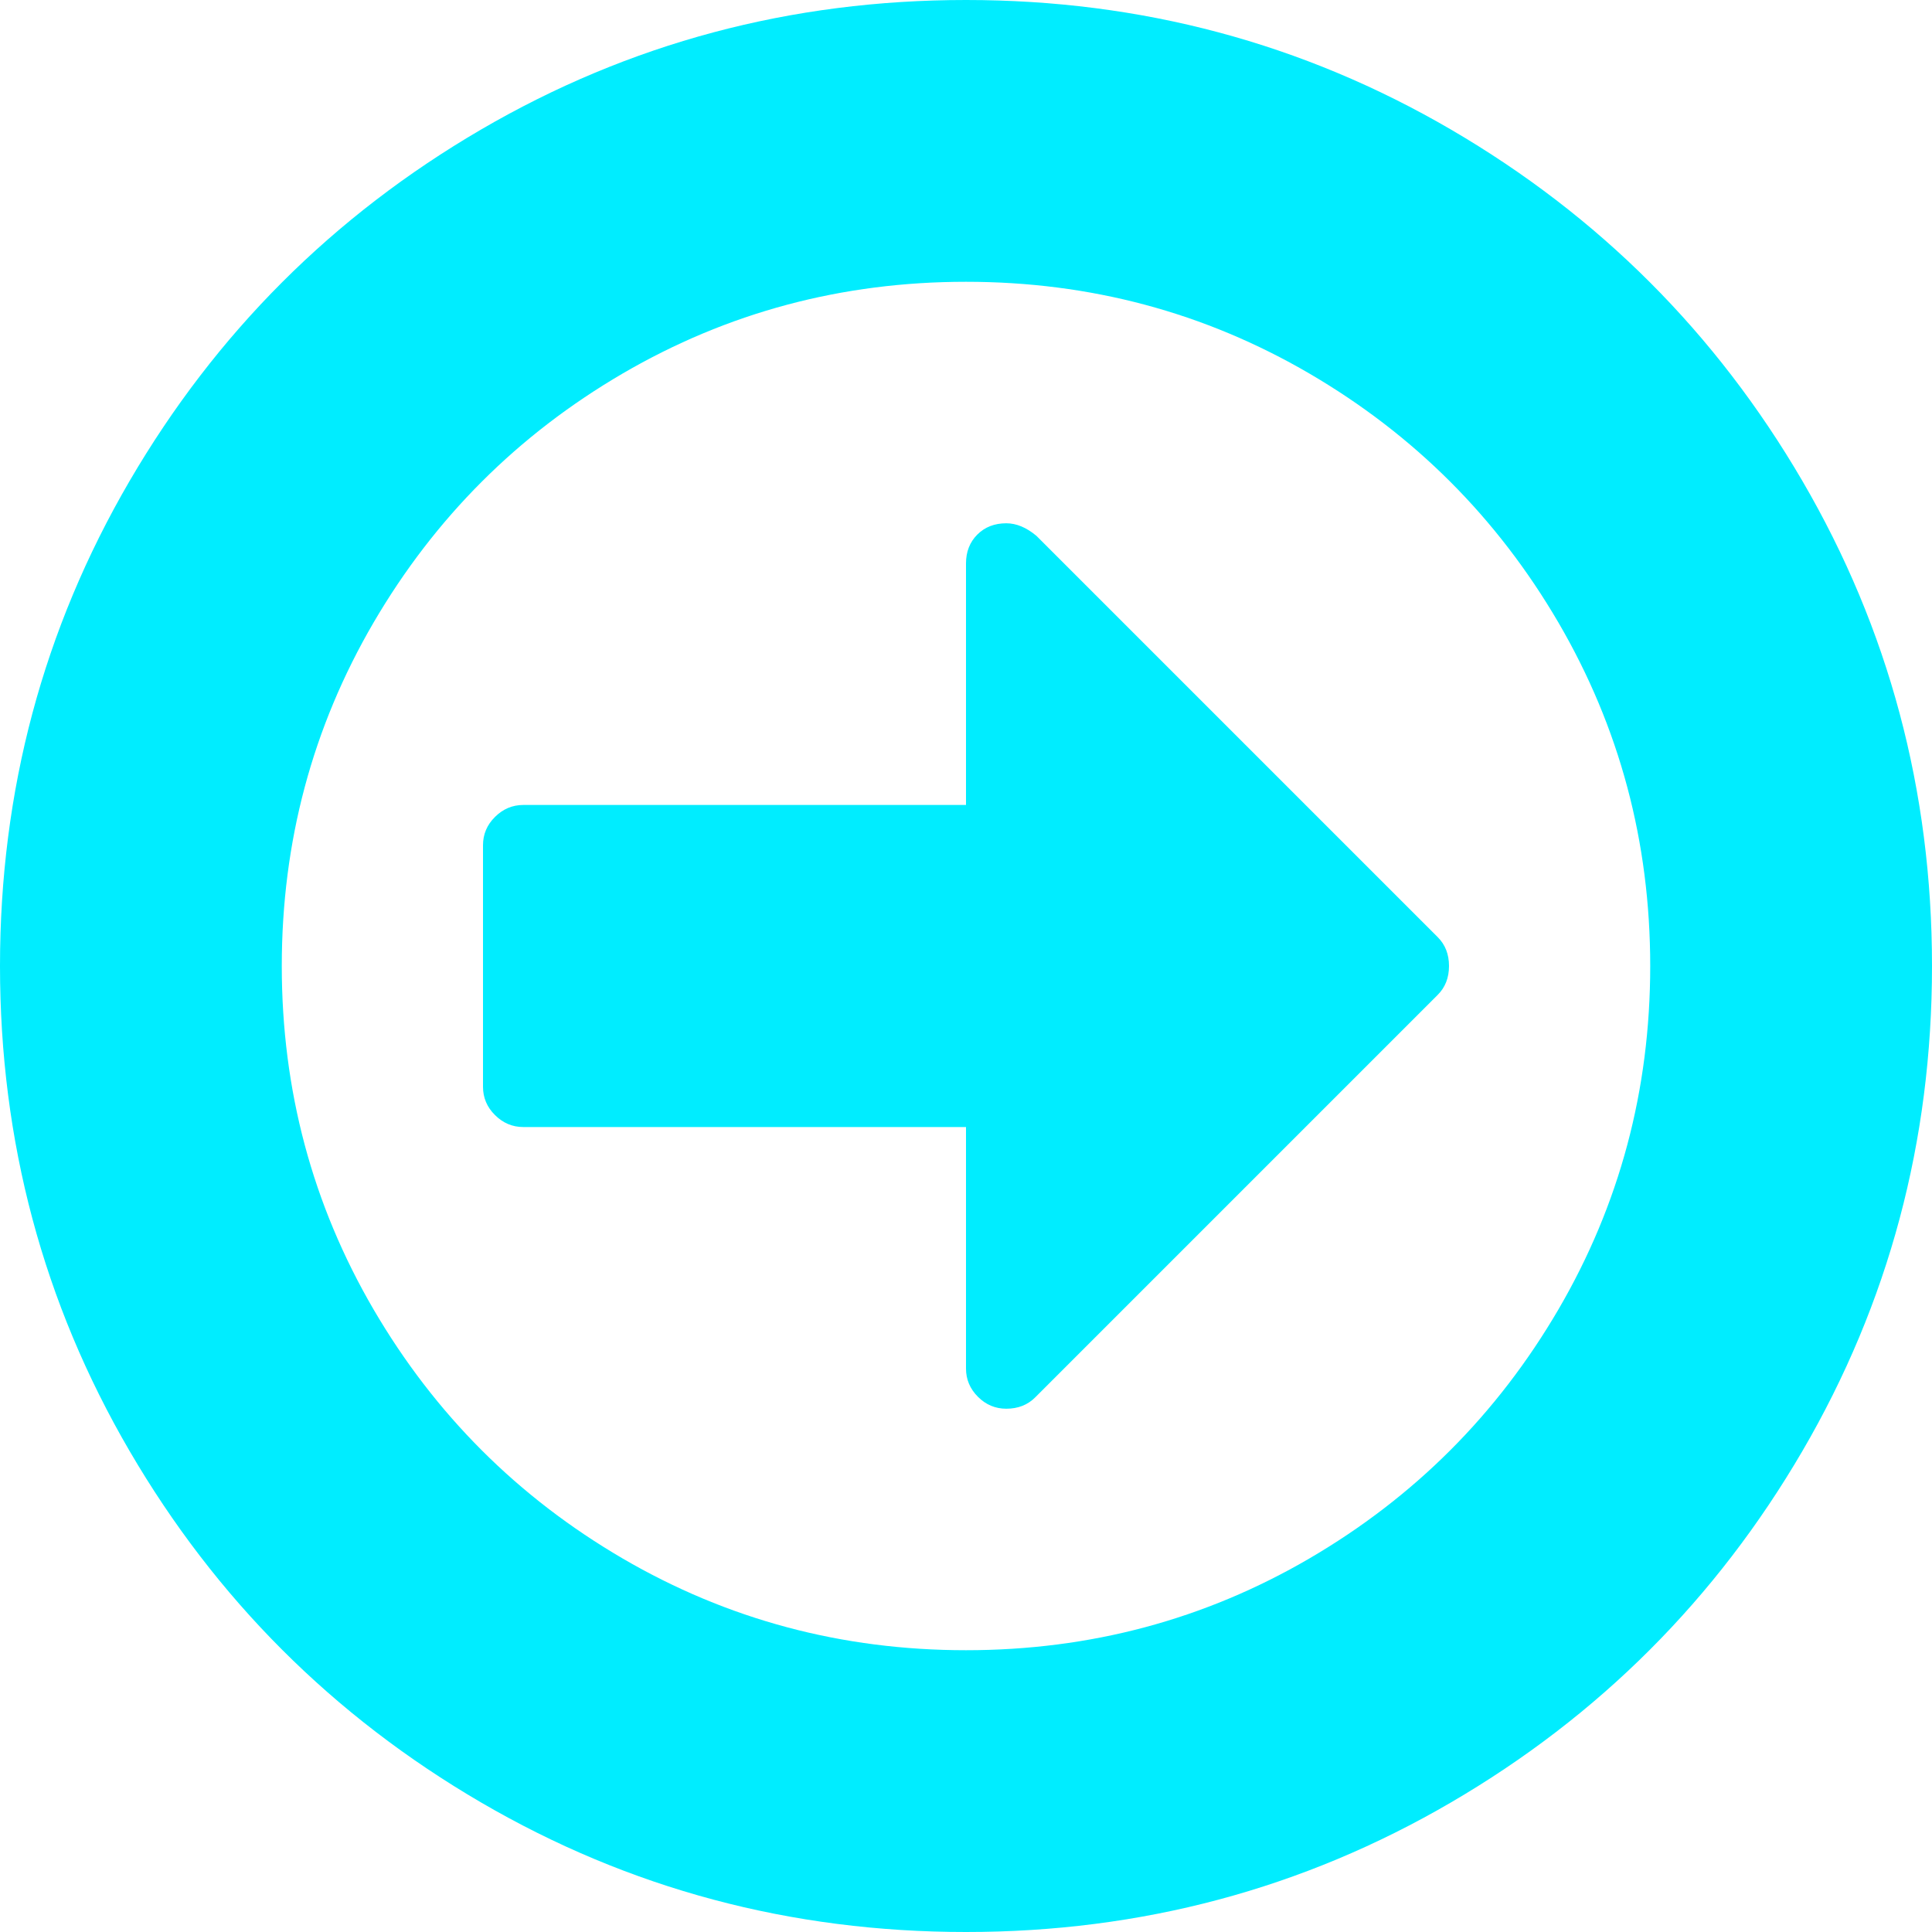 ﻿<?xml version="1.0" encoding="utf-8"?>
<svg version="1.1" xmlns:xlink="http://www.w3.org/1999/xlink" width="20px" height="20px" xmlns="http://www.w3.org/2000/svg">
  <g transform="matrix(1 0 0 1 -1336 -682 )">
    <path d="M 14.883 9.701  C 14.961 9.779  15 9.878  15 10  C 15 10.122  14.961 10.221  14.883 10.299  L 10.716 14.466  C 10.638 14.544  10.538 14.583  10.417 14.583  C 10.304 14.583  10.206 14.542  10.124 14.46  C 10.041 14.377  10 14.28  10 14.167  L 10 11.667  L 5.417 11.667  C 5.304 11.667  5.206 11.625  5.124 11.543  C 5.041 11.461  5 11.363  5 11.25  L 5 8.75  C 5 8.637  5.041 8.539  5.124 8.457  C 5.206 8.375  5.304 8.333  5.417 8.333  L 10 8.333  L 10 5.833  C 10 5.712  10.039 5.612  10.117 5.534  C 10.195 5.456  10.295 5.417  10.417 5.417  C 10.521 5.417  10.625 5.46  10.729 5.547  L 14.883 9.701  Z M 16.133 13.555  C 16.766 12.47  17.083 11.285  17.083 10  C 17.083 8.715  16.766 7.53  16.133 6.445  C 15.499 5.36  14.64 4.501  13.555 3.867  C 12.47 3.234  11.285 2.917  10 2.917  C 8.715 2.917  7.53 3.234  6.445 3.867  C 5.36 4.501  4.501 5.36  3.867 6.445  C 3.234 7.53  2.917 8.715  2.917 10  C 2.917 11.285  3.234 12.47  3.867 13.555  C 4.501 14.64  5.36 15.499  6.445 16.133  C 7.53 16.766  8.715 17.083  10 17.083  C 11.285 17.083  12.47 16.766  13.555 16.133  C 14.64 15.499  15.499 14.64  16.133 13.555  Z M 18.659 4.98  C 19.553 6.513  20 8.186  20 10  C 20 11.814  19.553 13.487  18.659 15.02  C 17.765 16.552  16.552 17.765  15.02 18.659  C 13.487 19.553  11.814 20  10 20  C 8.186 20  6.513 19.553  4.98 18.659  C 3.448 17.765  2.235 16.552  1.341 15.02  C 0.447 13.487  0 11.814  0 10  C 0 8.186  0.447 6.513  1.341 4.98  C 2.235 3.448  3.448 2.235  4.98 1.341  C 6.513 0.447  8.186 0  10 0  C 11.814 0  13.487 0.447  15.02 1.341  C 16.552 2.235  17.765 3.448  18.659 4.98  Z " fill-rule="nonzero" fill="#00edff" stroke="none" transform="matrix(1 0 0 1 1336 682 )" />
  </g>
</svg>